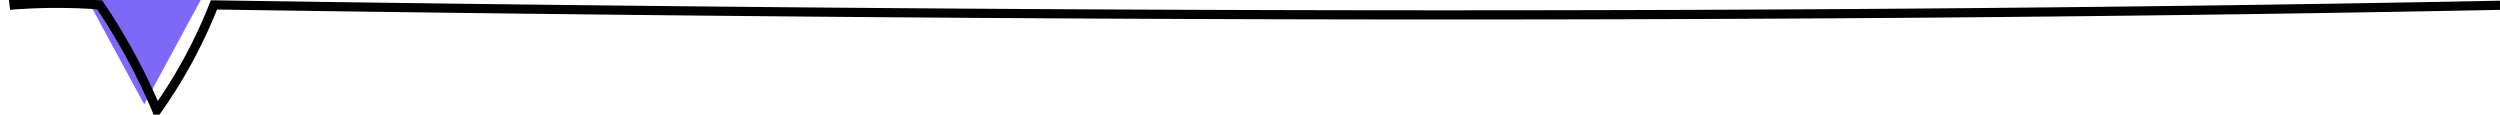 <svg preserveAspectRatio="none" id="aa6486c4-5f00-41cc-b224-184992d56cd8" data-name="Layer 1" xmlns="http://www.w3.org/2000/svg" viewBox="0 0 545 25" >
	<title>
		speechbubble_bottom
	</title>
	<polyline points="18.98 -0.24 31.44 22.75 43.89 -0.24" style="fill:#7d69f6" />
	<path d="M549.13,1.07c-154.61,3.11-323.84,2.69-502.49,0a108.4,108.4,0,0,1-12.45,23,132.39,132.39,0,0,0-12.46-23,126.19,126.19,0,0,0-18.65,0C.55-20.48,1.86-78.38,4.5-99" style="fill:none;stroke:#000;stroke-miterlimit:10;stroke-width:2px" />
</svg>
